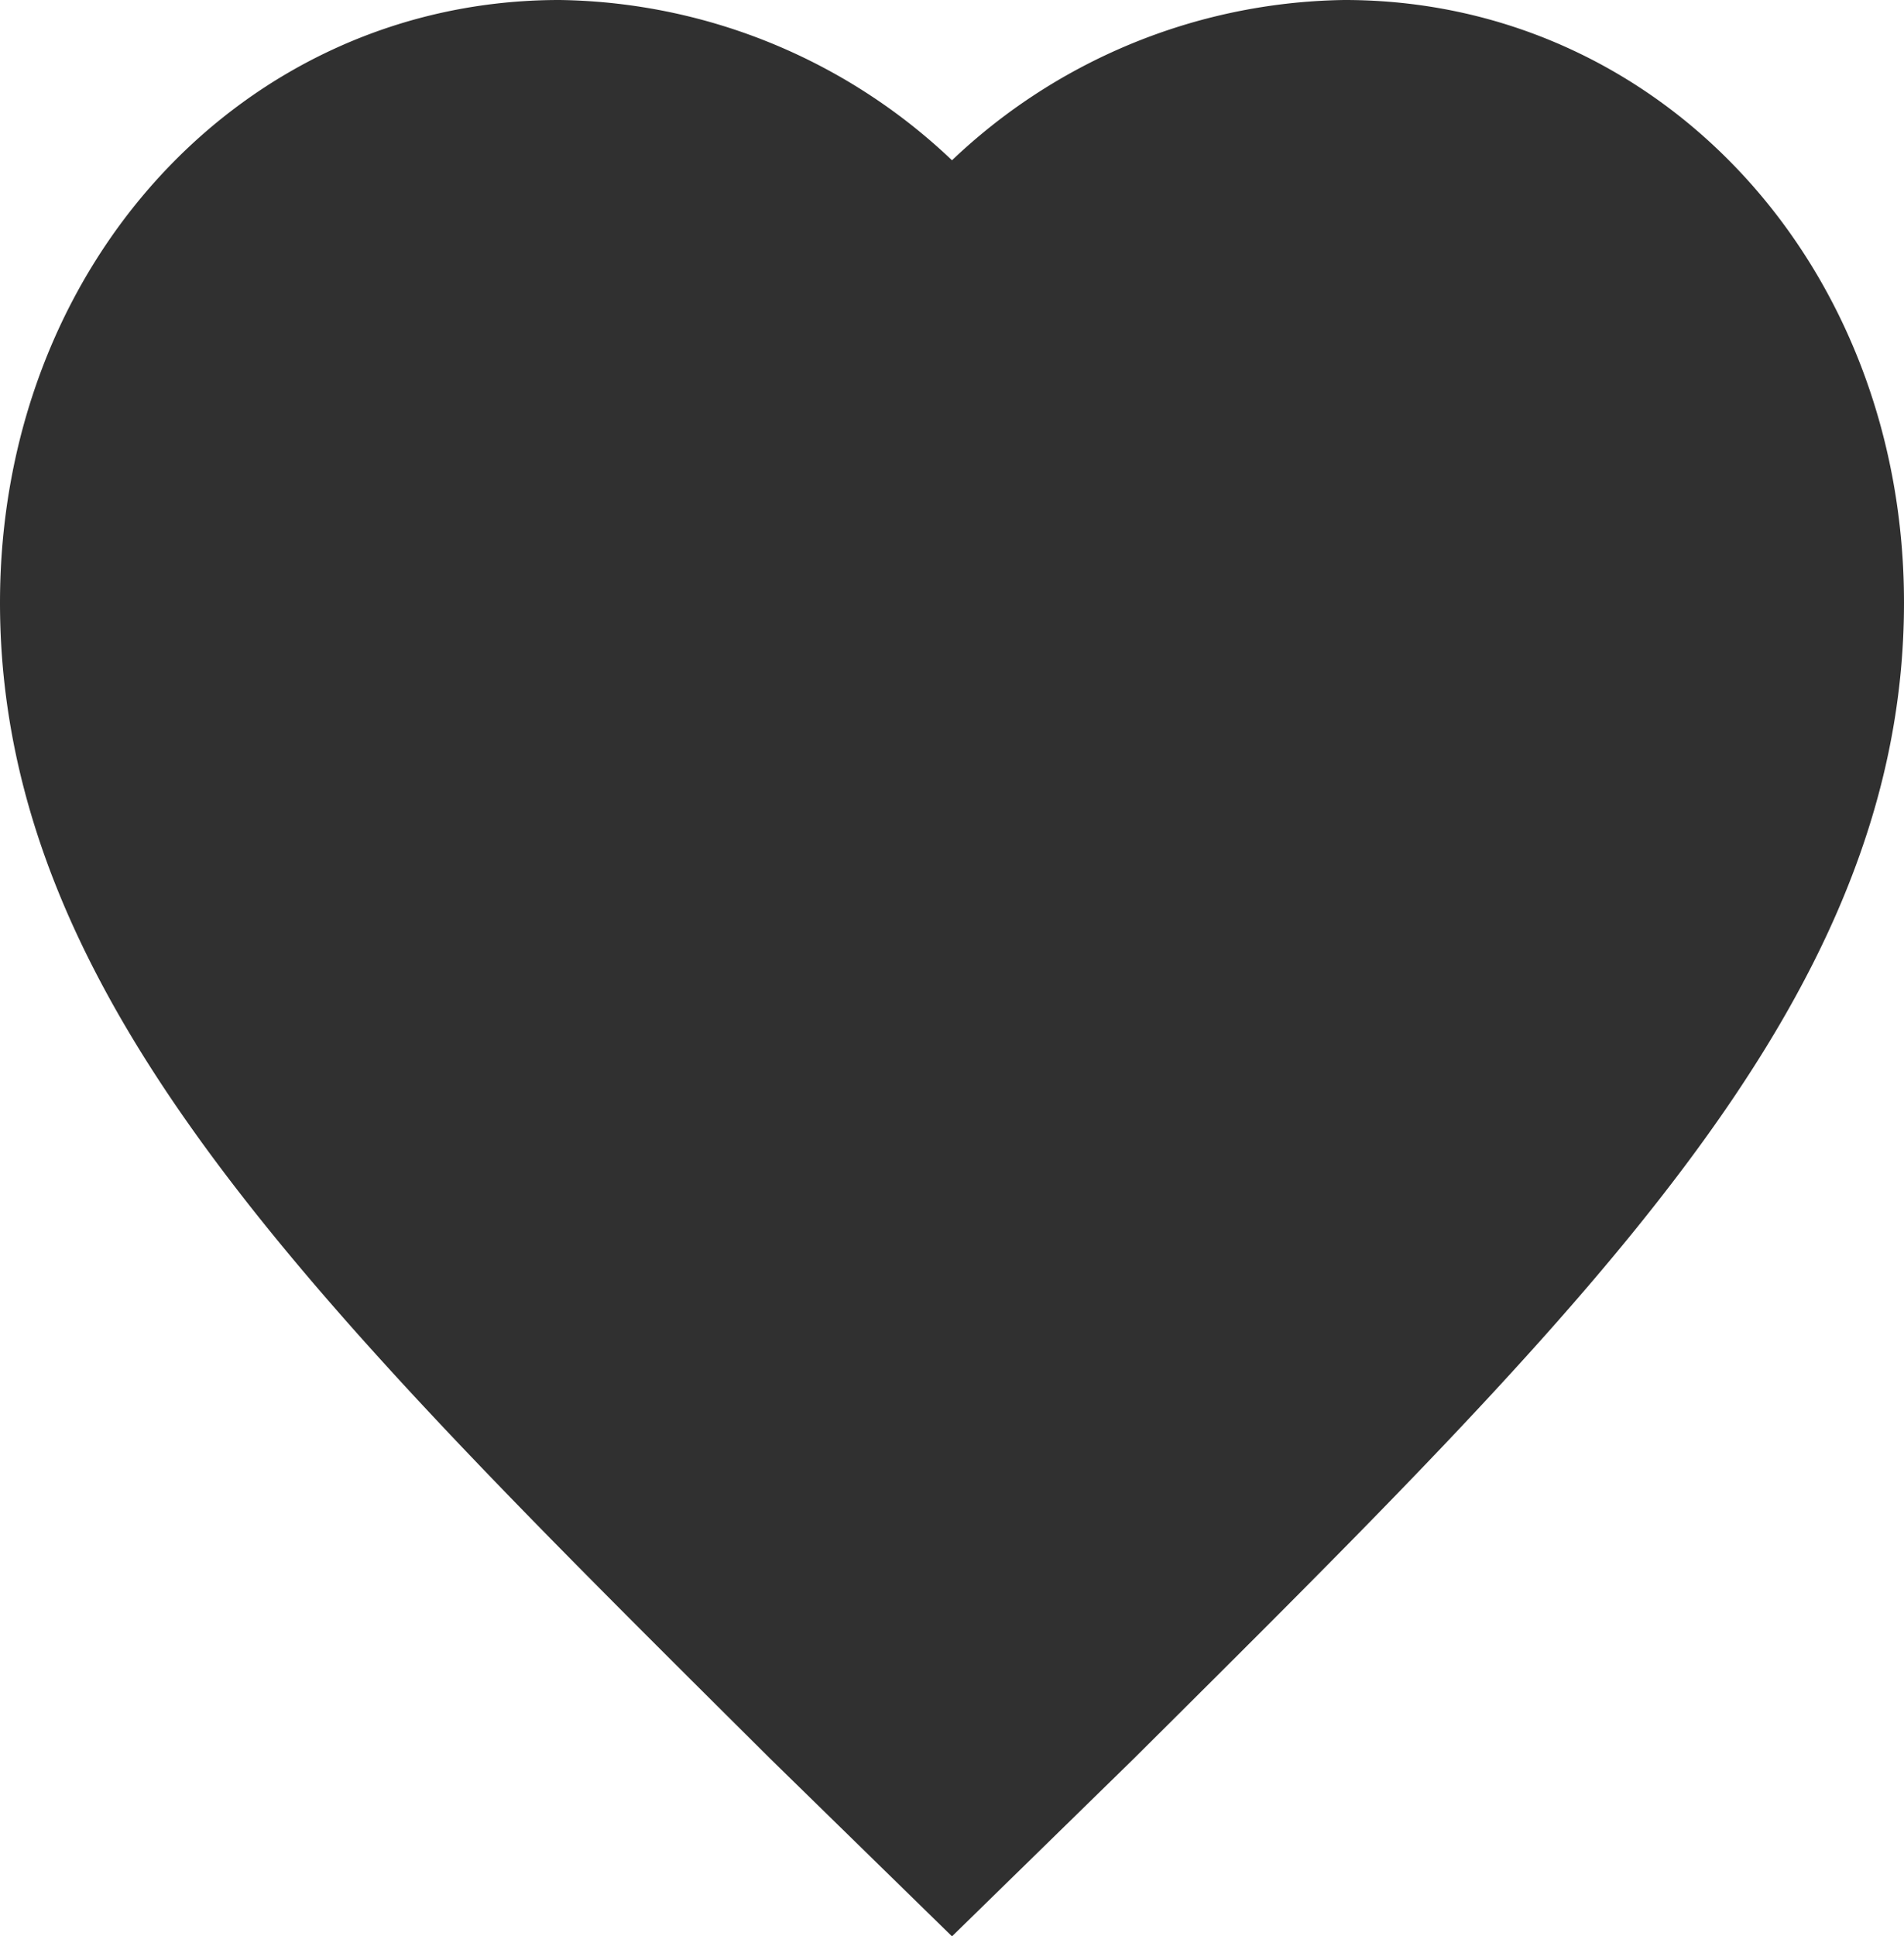 <svg xmlns="http://www.w3.org/2000/svg" width="36" height="36.597" viewBox="0 0 36 36.597">
    <path d="m19.875 37.5-2.393-2.338C8.985 26.71 3.375 21.224 3.375 14.391c0-5.575 3.96-9.891 9.075-9.891a9.482 9.482 0 0 1 7.425 3.777A9.482 9.482 0 0 1 27.3 4.5c5.115 0 9.075 4.316 9.075 9.891 0 6.833-5.61 12.319-14.107 20.771z" transform="translate(-1.875 -3)" style="fill:#303030;stroke:#303030;stroke-width:3px"/>
</svg>
